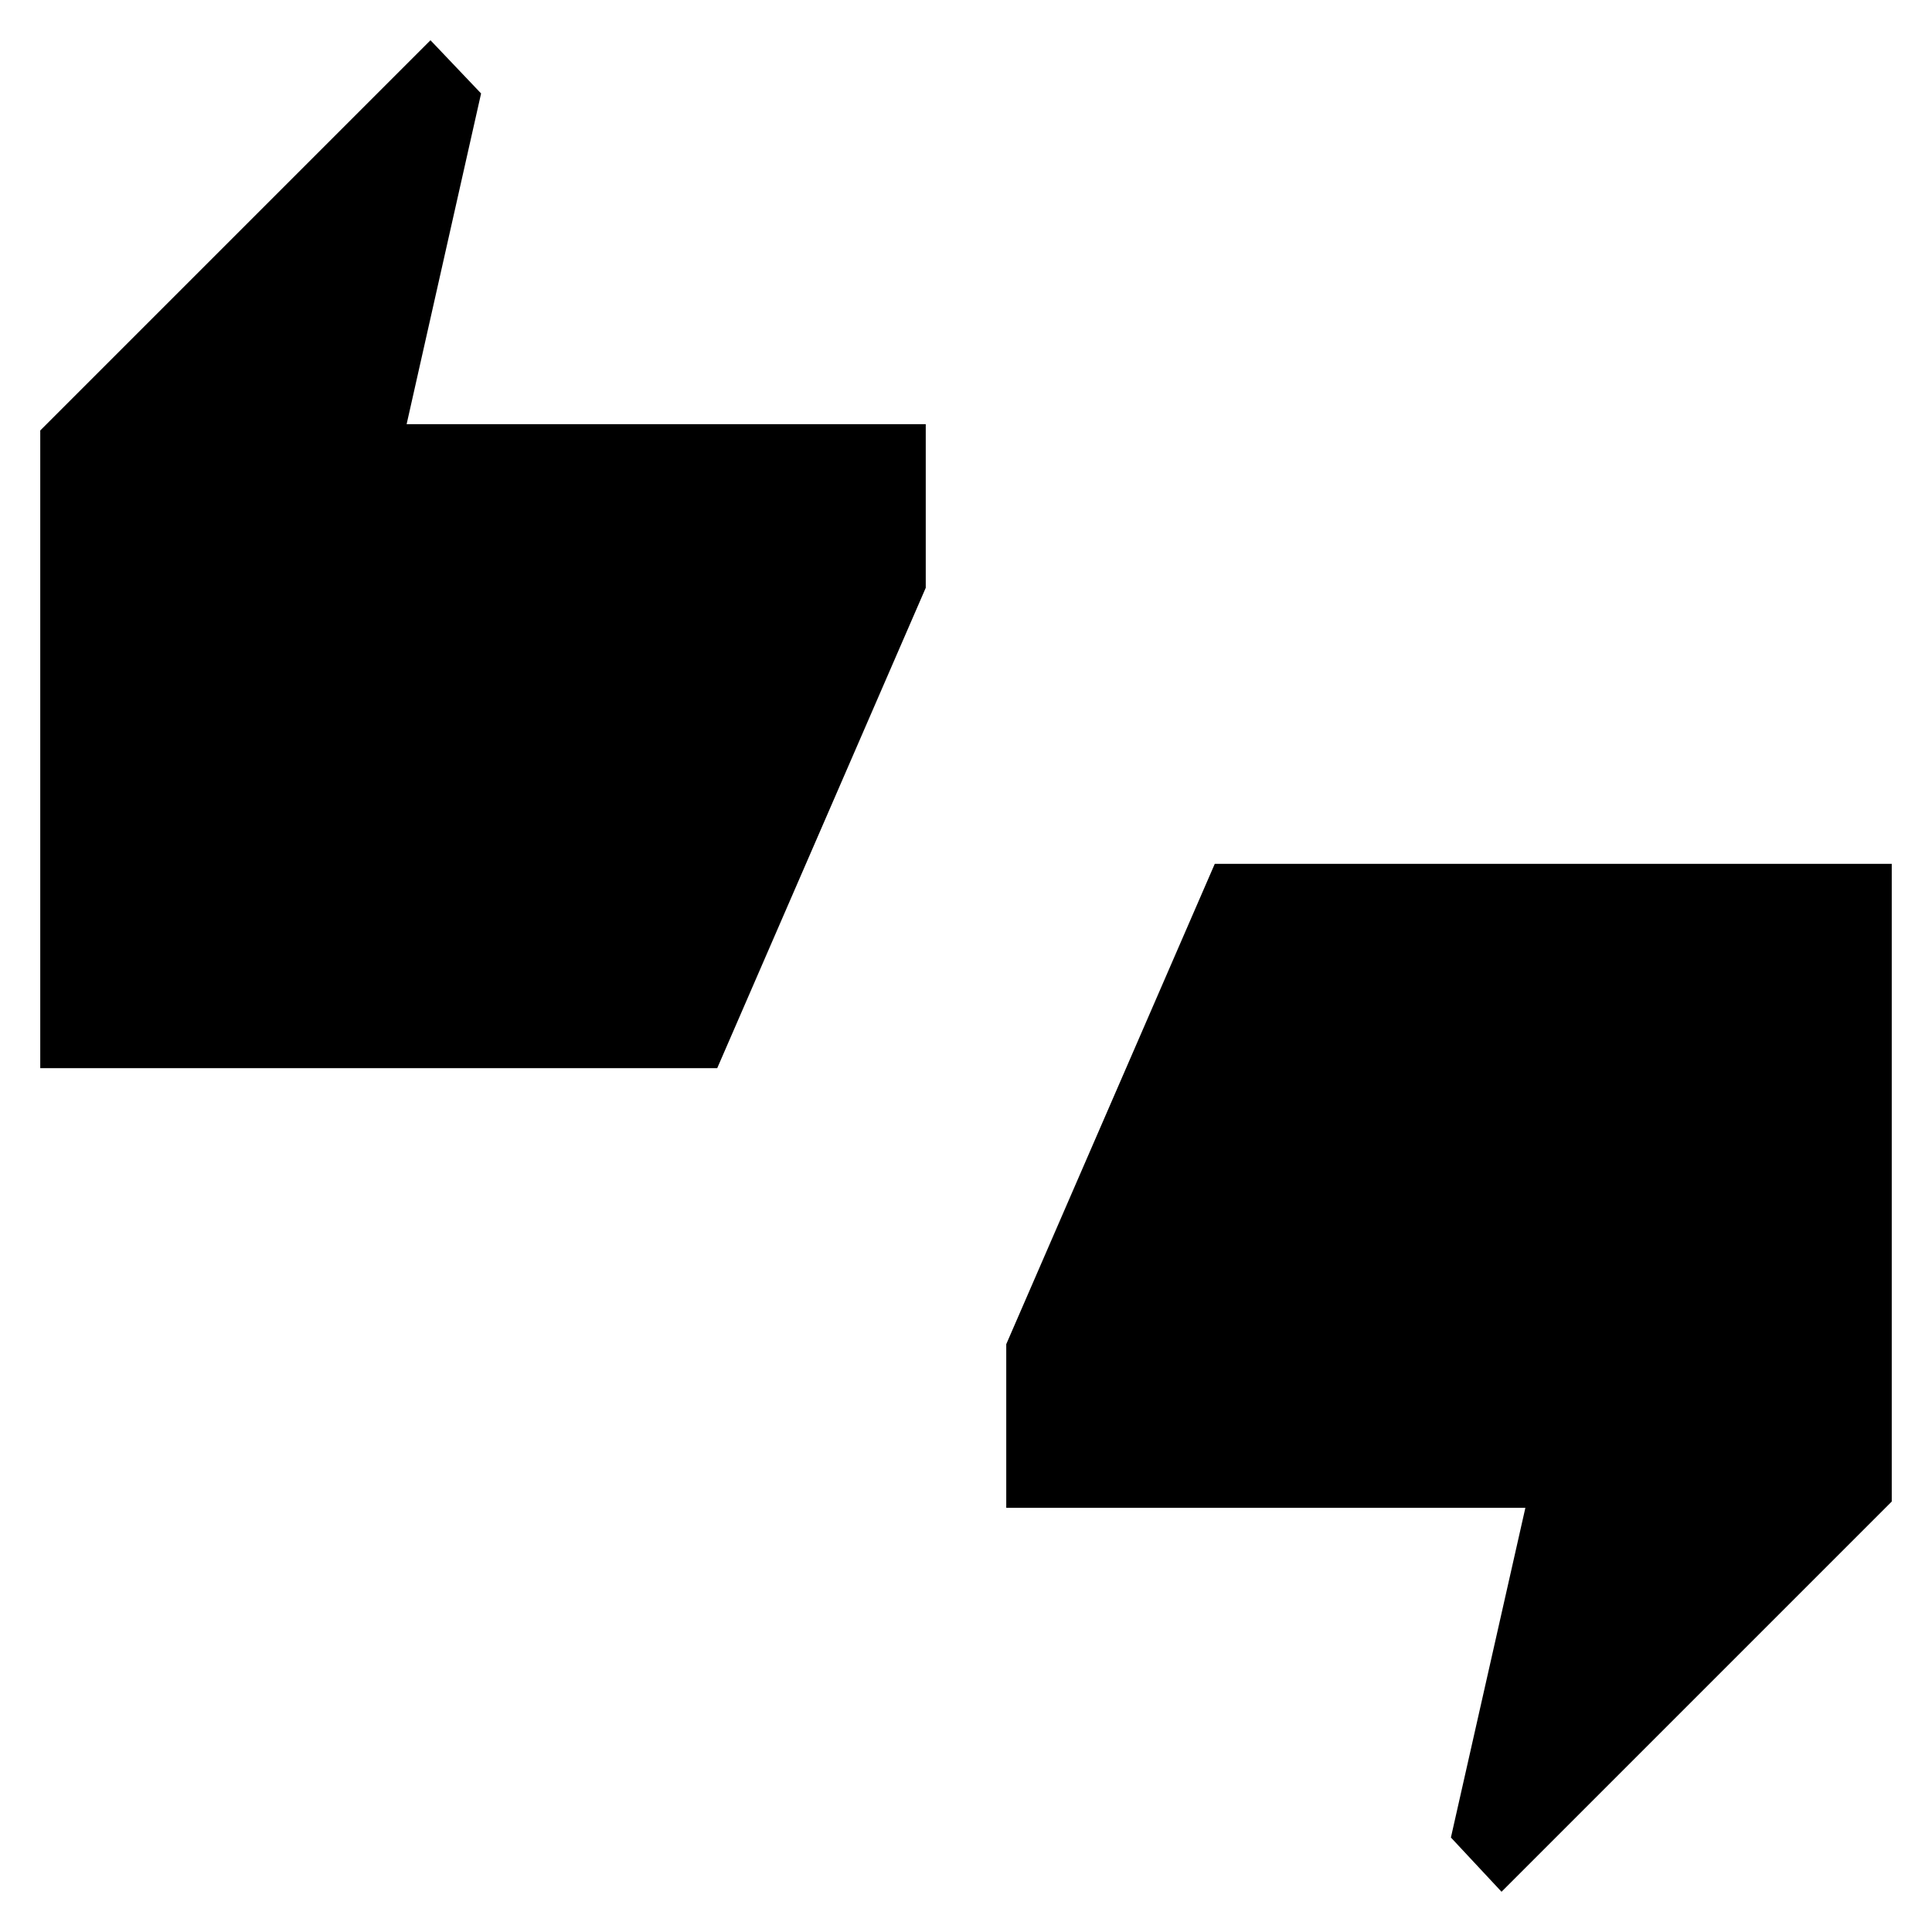 <svg xmlns="http://www.w3.org/2000/svg" height="40" viewBox="0 -960 960 960" width="40"><path d="M20-429.23V-746.1L213.9-940l25.15 26.44-37 164.33H460v81.31L356.38-429.23H20ZM746.1-20l-25.15-26.95 37-163.82H500v-81.31l103.62-238.69H940v316.87L746.1-20Z"/></svg>